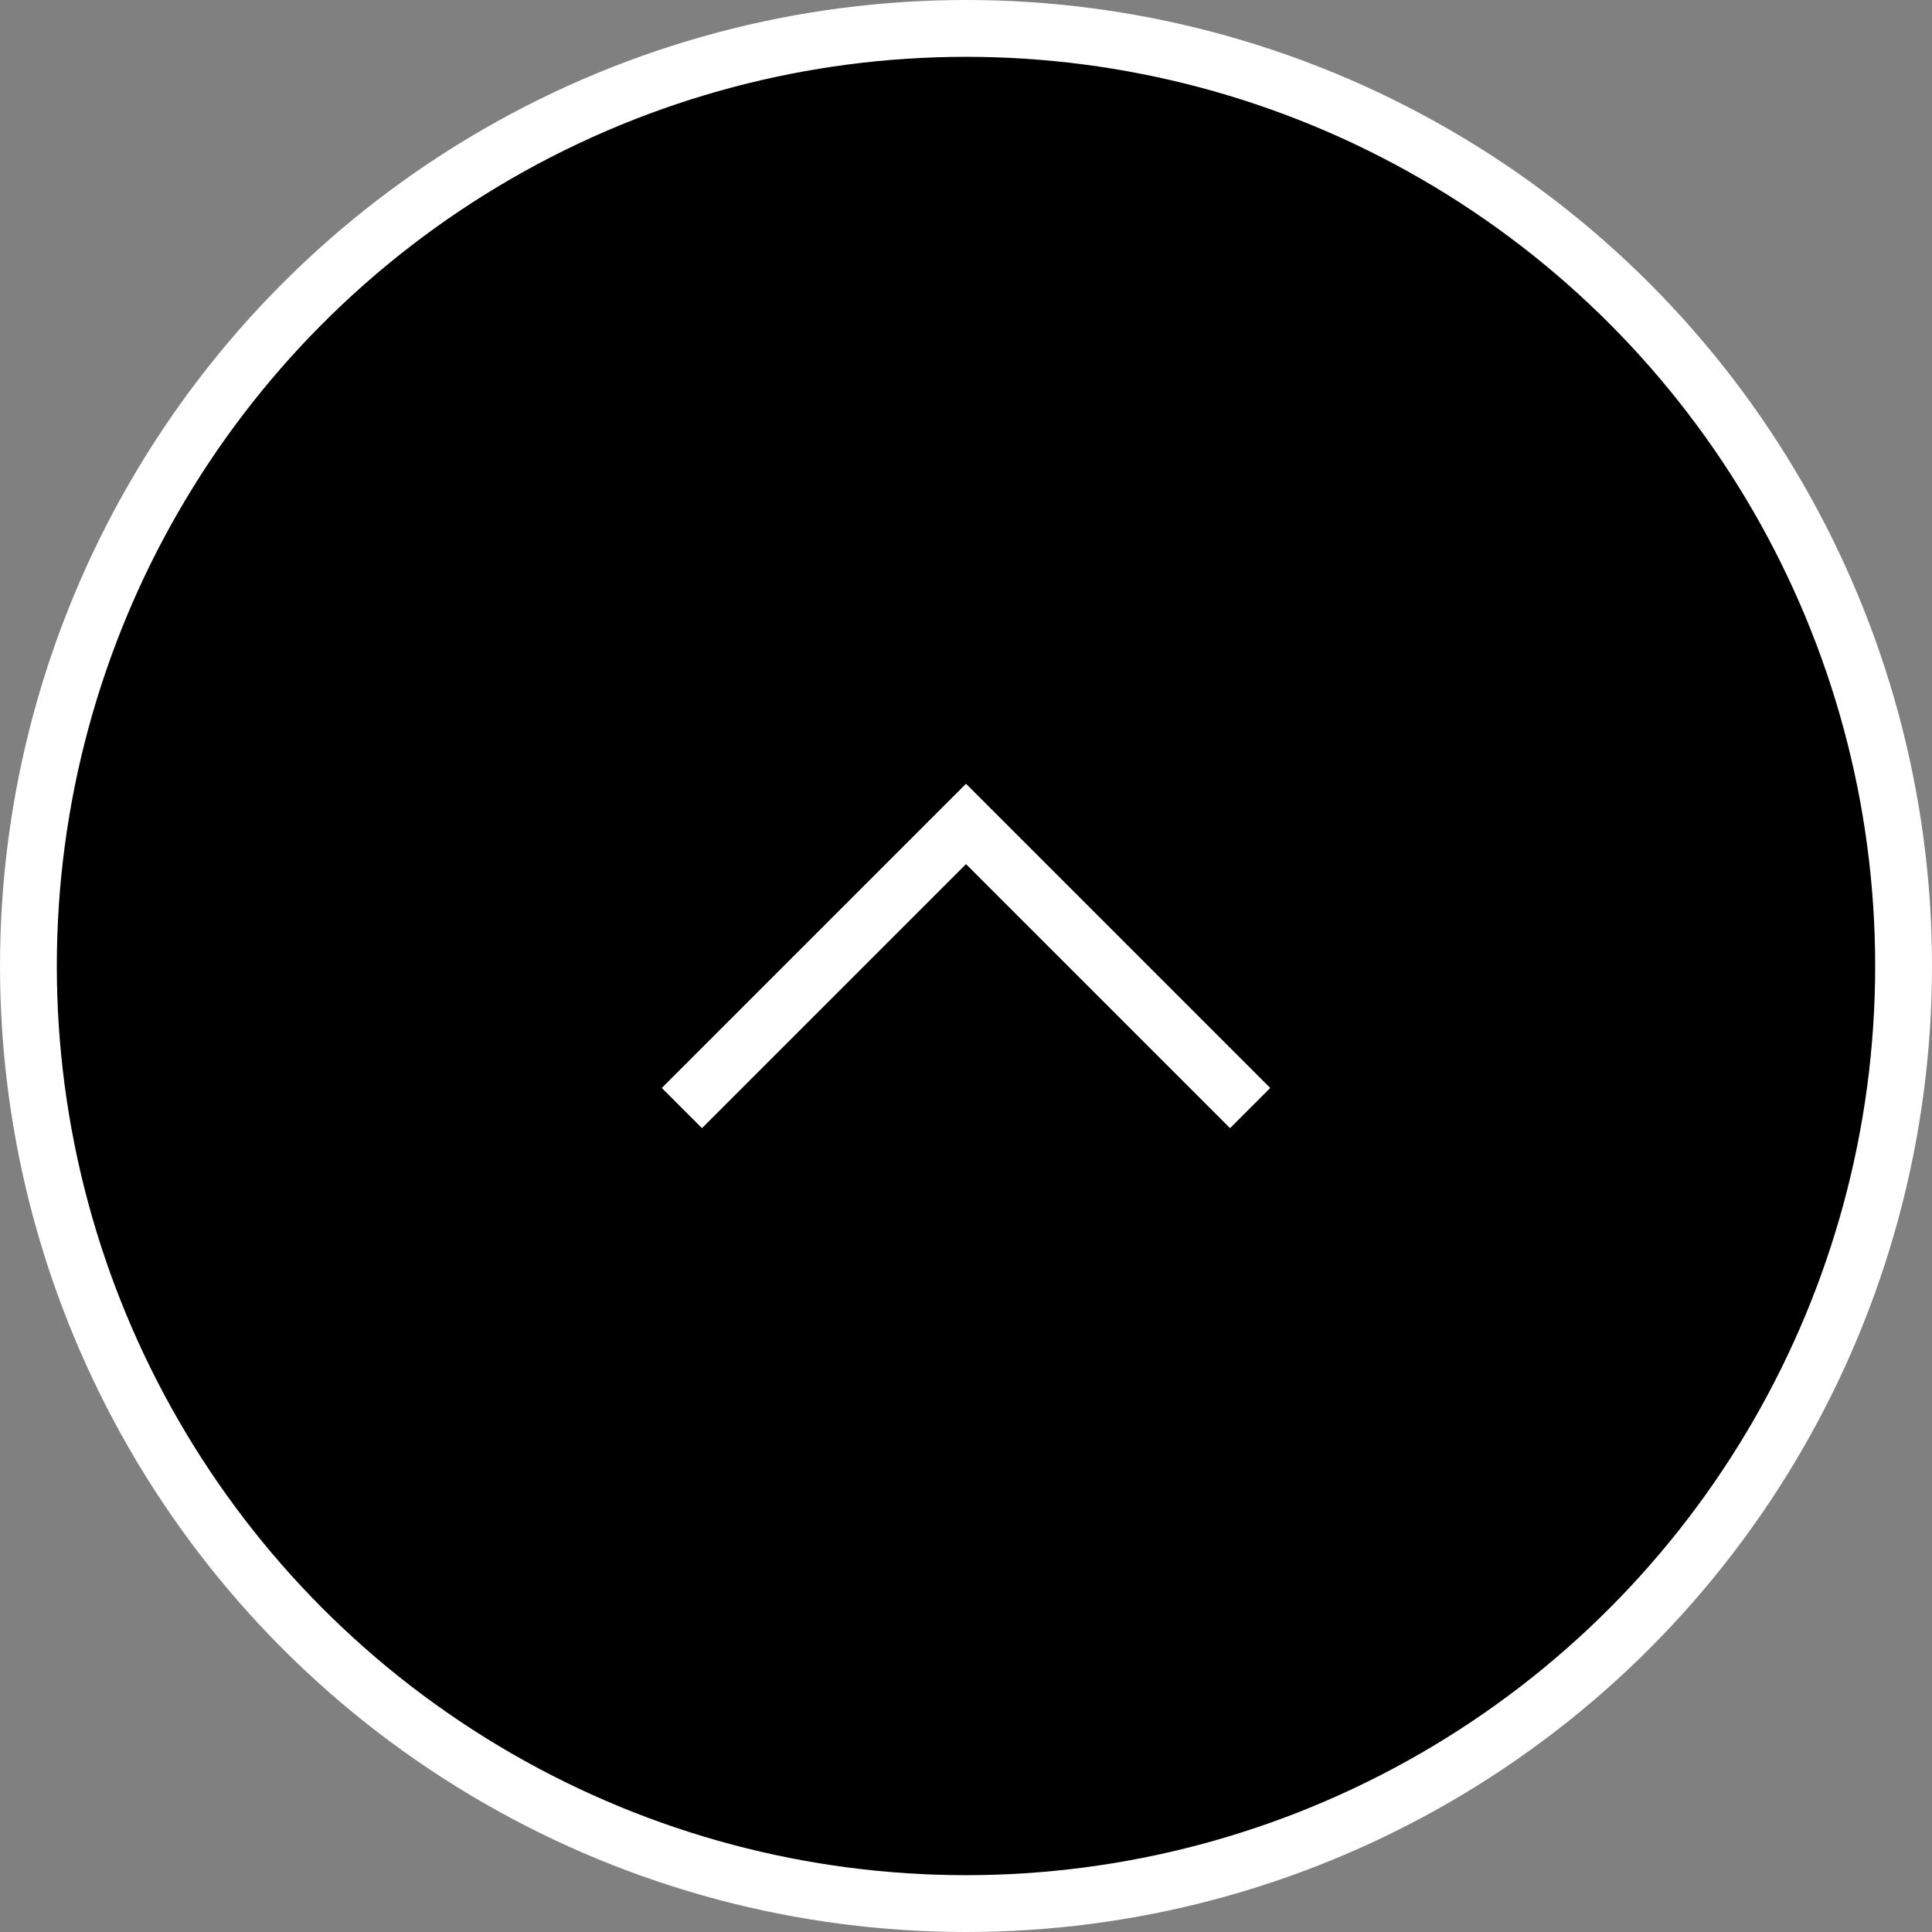 <svg xmlns="http://www.w3.org/2000/svg" viewBox="0 0 68 68"><rect x="0" y="0" width="68" height="68" fill="#808080" stroke="none"/><title>up-black</title><circle cx="34" cy="34" r="33" style="stroke:#fff;stroke-width:2px"/><path d="M34,29,44,39,34,29,24,39Z" style="fill:none;stroke:#fff;stroke-width:2px"/></svg>